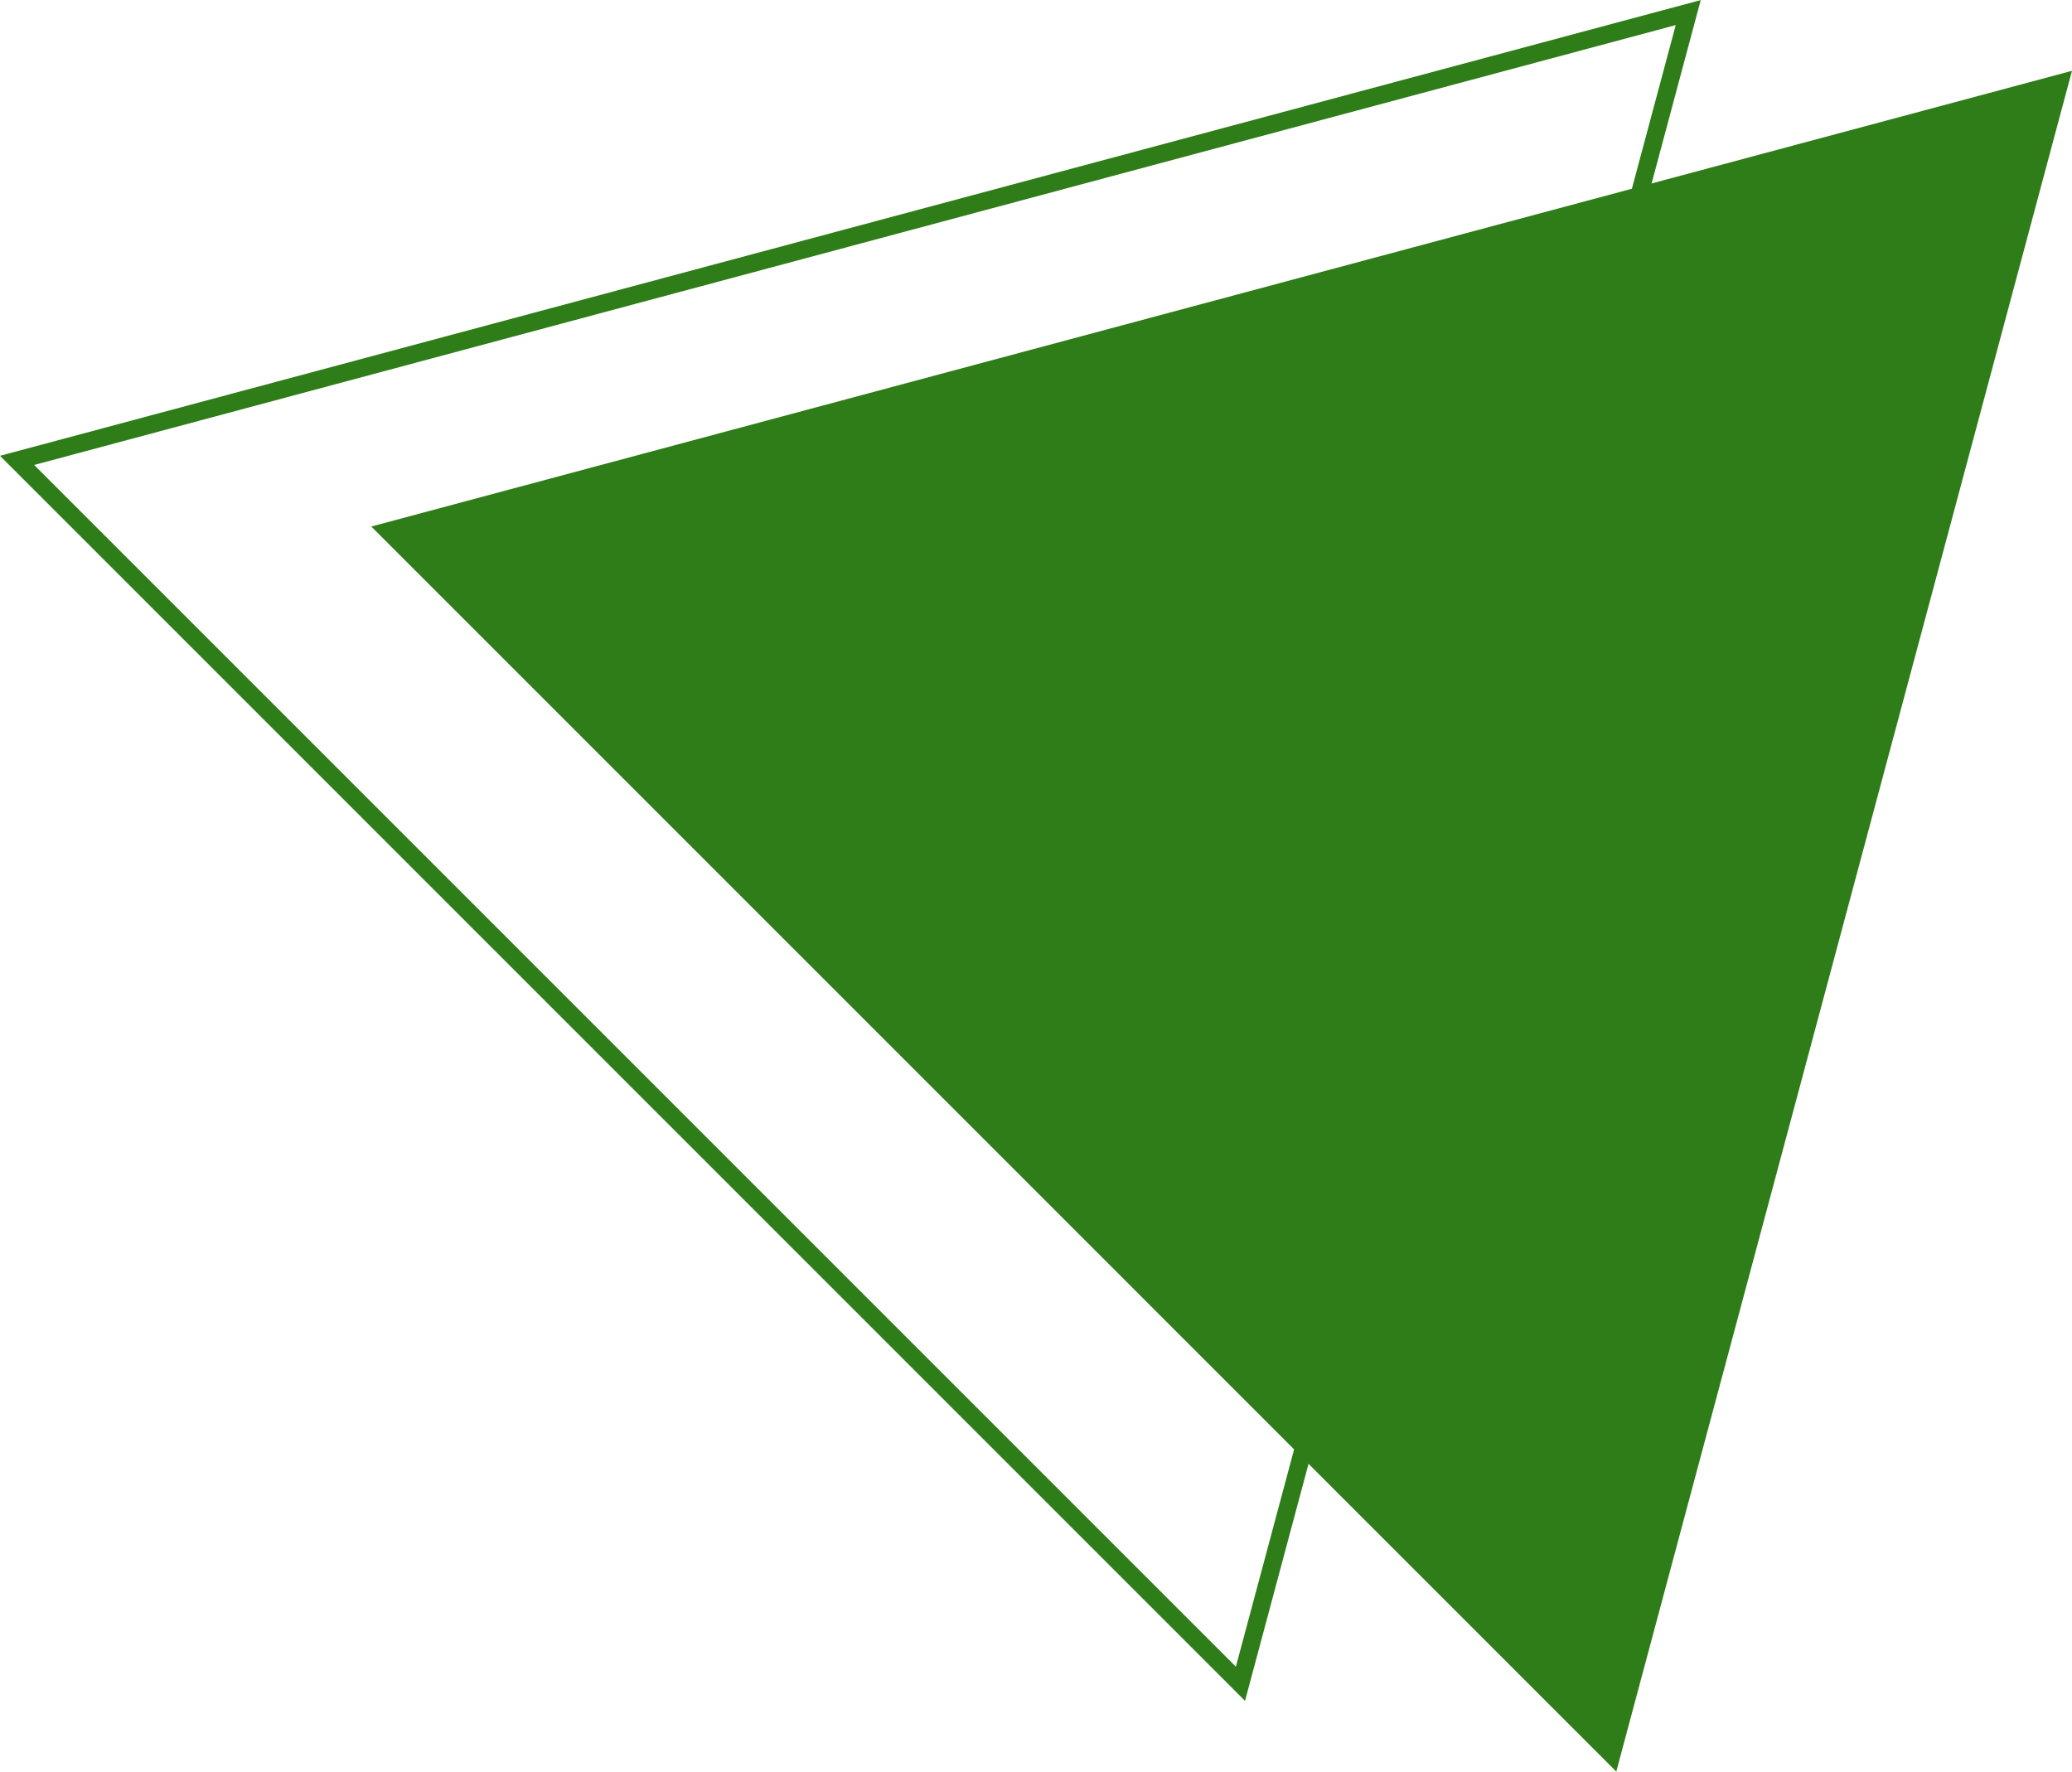 <?xml version="1.0" encoding="UTF-8"?>
<!DOCTYPE svg PUBLIC "-//W3C//DTD SVG 1.1//EN" "http://www.w3.org/Graphics/SVG/1.1/DTD/svg11.dtd">
<!-- Creator: CorelDRAW 2020 (64-Bit) -->
<svg xmlns="http://www.w3.org/2000/svg" xml:space="preserve" width="1.221in" height="1.044in" version="1.1" style="shape-rendering:geometricPrecision; text-rendering:geometricPrecision; image-rendering:optimizeQuality; fill-rule:evenodd; clip-rule:evenodd"
viewBox="0 0 4908.67 4196.66"
 xmlns:xlink="http://www.w3.org/1999/xlink"
 xmlns:xodm="http://www.corel.com/coreldraw/odm/2003">
 <defs>
  <style type="text/css">
   <![CDATA[
    .str0 {stroke:#2F7D18;stroke-width:41.89;stroke-miterlimit:2.613}
    .fil0 {fill:none}
    .fil1 {fill:#2F7D18;fill-rule:nonzero}
   ]]>
  </style>
 </defs>
 <g id="Layer_x0020_1">
  <g id="_2018618219008">
   <polygon class="fil0 str0" points="40.46,1090.44 3999.51,29.62 2938.68,3988.67 "/>
   <polygon class="fil1" points="4908.67,167.53 3829.04,4196.66 879.54,1247.14 "/>
  </g>
 </g>
</svg>
